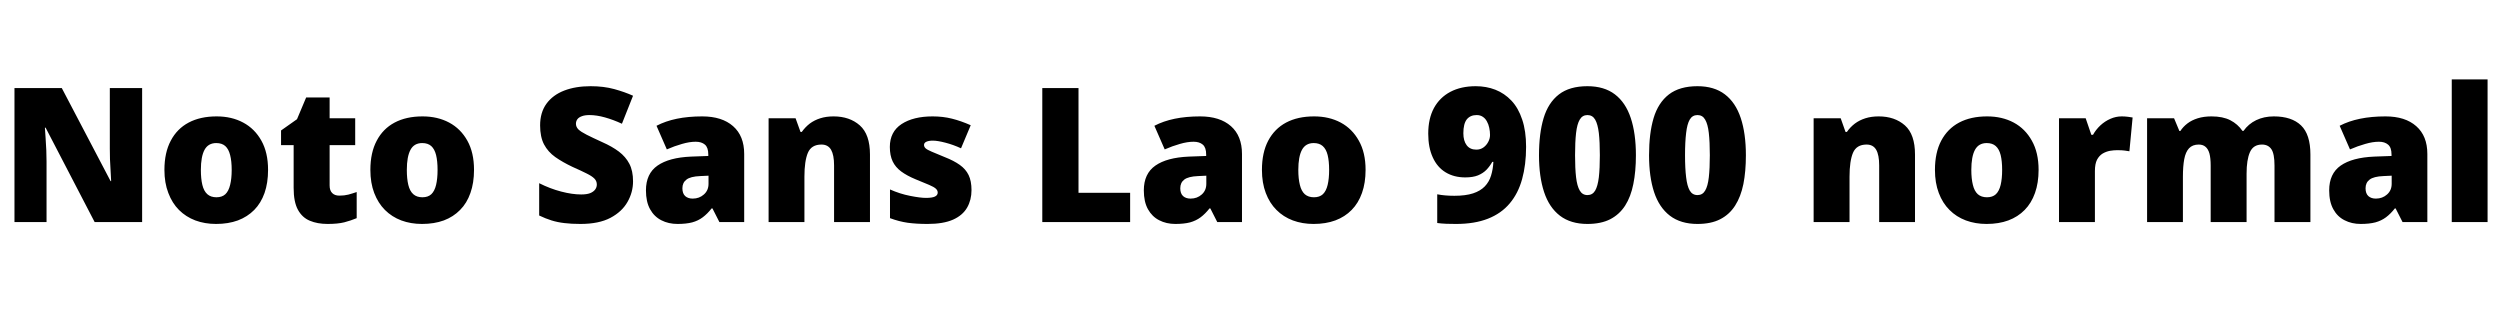 <svg xmlns="http://www.w3.org/2000/svg" xmlns:xlink="http://www.w3.org/1999/xlink" width="319.608" height="39.48"><path fill="black" d="M18.17 11.26L18.17 28.39L12.10 28.39L5.83 16.32L5.74 16.32Q5.78 16.87 5.83 17.65Q5.88 18.43 5.92 19.22Q5.95 20.02 5.95 20.66L5.95 20.66L5.95 28.39L1.85 28.39L1.85 11.26L7.90 11.26L14.14 23.16L14.21 23.16Q14.18 22.61 14.14 21.86Q14.09 21.12 14.06 20.35Q14.04 19.58 14.04 19.01L14.04 19.01L14.04 11.26L18.17 11.26ZM34.27 21.72L34.27 21.72Q34.27 23.38 33.82 24.67Q33.36 25.97 32.50 26.84Q31.63 27.72 30.41 28.18Q29.18 28.63 27.62 28.63L27.62 28.63Q26.18 28.63 24.97 28.18Q23.76 27.72 22.88 26.84Q22.01 25.97 21.52 24.67Q21.02 23.38 21.02 21.72L21.02 21.72Q21.02 19.51 21.83 17.99Q22.63 16.46 24.12 15.67Q25.61 14.88 27.70 14.88L27.70 14.88Q29.62 14.88 31.09 15.67Q32.57 16.46 33.42 17.99Q34.27 19.51 34.27 21.72ZM25.68 21.72L25.68 21.72Q25.68 22.85 25.87 23.64Q26.06 24.43 26.51 24.83Q26.95 25.22 27.67 25.22L27.67 25.22Q28.39 25.22 28.81 24.83Q29.23 24.43 29.42 23.64Q29.62 22.85 29.62 21.72L29.62 21.72Q29.62 20.59 29.42 19.82Q29.23 19.06 28.80 18.67Q28.37 18.29 27.65 18.29L27.65 18.29Q26.62 18.29 26.15 19.15Q25.68 20.02 25.68 21.72ZM43.39 25.01L43.39 25.01Q44.02 25.01 44.53 24.88Q45.05 24.74 45.60 24.55L45.60 24.55L45.60 27.89Q44.86 28.20 44.02 28.42Q43.18 28.63 41.88 28.63L41.88 28.63Q40.58 28.63 39.61 28.22Q38.64 27.82 38.09 26.82Q37.54 25.82 37.54 24.02L37.54 24.02L37.54 18.55L35.93 18.55L35.93 16.68L37.97 15.24L39.14 12.46L42.14 12.46L42.14 15.12L45.41 15.12L45.41 18.55L42.14 18.55L42.14 23.71Q42.14 24.36 42.47 24.68Q42.79 25.01 43.39 25.01ZM60.60 21.72L60.60 21.72Q60.60 23.38 60.14 24.67Q59.69 25.97 58.82 26.84Q57.96 27.72 56.74 28.18Q55.51 28.63 53.95 28.63L53.95 28.63Q52.51 28.63 51.30 28.18Q50.09 27.72 49.21 26.84Q48.34 25.97 47.84 24.67Q47.35 23.38 47.35 21.72L47.35 21.72Q47.35 19.51 48.16 17.99Q48.96 16.46 50.45 15.67Q51.94 14.88 54.02 14.88L54.02 14.88Q55.94 14.88 57.42 15.67Q58.90 16.46 59.75 17.99Q60.60 19.51 60.60 21.72ZM52.01 21.72L52.01 21.72Q52.01 22.85 52.20 23.64Q52.39 24.43 52.84 24.83Q53.28 25.22 54 25.22L54 25.22Q54.72 25.22 55.14 24.83Q55.56 24.43 55.75 23.64Q55.94 22.85 55.94 21.72L55.94 21.72Q55.94 20.59 55.75 19.82Q55.56 19.06 55.13 18.67Q54.70 18.29 53.98 18.29L53.98 18.29Q52.94 18.29 52.48 19.15Q52.01 20.02 52.01 21.72ZM80.93 23.18L80.93 23.18Q80.93 24.58 80.22 25.82Q79.51 27.07 78.04 27.85Q76.56 28.63 74.21 28.63L74.21 28.63Q73.03 28.63 72.16 28.52Q71.28 28.42 70.51 28.18Q69.74 27.94 68.93 27.55L68.93 27.55L68.93 23.42Q70.32 24.12 71.74 24.49Q73.15 24.86 74.30 24.86L74.30 24.86Q75 24.86 75.43 24.70Q75.86 24.53 76.08 24.24Q76.30 23.95 76.30 23.59L76.30 23.59Q76.30 23.14 75.98 22.82Q75.67 22.51 75 22.18Q74.33 21.84 73.20 21.34L73.20 21.34Q71.93 20.74 70.99 20.08Q70.06 19.42 69.55 18.46Q69.05 17.50 69.05 16.03L69.05 16.03Q69.05 14.38 69.86 13.26Q70.68 12.14 72.13 11.58Q73.58 11.02 75.50 11.02L75.50 11.02Q77.18 11.02 78.53 11.39Q79.87 11.76 80.93 12.24L80.93 12.24L79.51 15.82Q78.41 15.31 77.34 15.01Q76.27 14.71 75.36 14.71L75.36 14.71Q74.76 14.71 74.38 14.86Q73.99 15 73.81 15.25Q73.63 15.50 73.63 15.82L73.63 15.82Q73.63 16.22 73.94 16.54Q74.26 16.85 74.99 17.22Q75.72 17.59 76.99 18.17L76.99 18.17Q78.24 18.72 79.12 19.38Q79.99 20.04 80.46 20.94Q80.93 21.84 80.93 23.18ZM89.78 14.88L89.78 14.88Q92.30 14.88 93.72 16.13Q95.14 17.38 95.14 19.68L95.14 19.68L95.14 28.39L91.97 28.39L91.08 26.64L90.98 26.64Q90.43 27.34 89.84 27.78Q89.26 28.22 88.49 28.43Q87.72 28.63 86.62 28.63L86.62 28.63Q85.46 28.63 84.55 28.16Q83.64 27.70 83.11 26.75Q82.58 25.80 82.58 24.34L82.58 24.34Q82.58 22.20 84.06 21.17Q85.54 20.14 88.34 20.02L88.34 20.02L90.55 19.94L90.55 19.75Q90.55 18.86 90.12 18.49Q89.69 18.12 88.94 18.12L88.94 18.12Q88.15 18.12 87.19 18.40Q86.23 18.67 85.25 19.10L85.25 19.10L83.93 16.08Q85.08 15.48 86.53 15.18Q87.98 14.88 89.78 14.88ZM90.58 22.46L89.52 22.51Q88.27 22.56 87.76 22.96Q87.24 23.35 87.24 24.07L87.24 24.07Q87.24 24.74 87.60 25.07Q87.96 25.39 88.56 25.39L88.56 25.39Q89.40 25.39 89.99 24.86Q90.58 24.34 90.58 23.50L90.58 23.50L90.58 22.46ZM106.56 14.88L106.56 14.88Q108.62 14.88 109.92 16.03Q111.22 17.18 111.22 19.75L111.22 19.75L111.22 28.39L106.63 28.39L106.63 21.14Q106.63 19.82 106.25 19.15Q105.86 18.48 105.02 18.48L105.02 18.48Q103.73 18.48 103.28 19.54Q102.84 20.59 102.84 22.58L102.84 22.58L102.84 28.39L98.26 28.39L98.26 15.12L101.71 15.12L102.34 16.87L102.50 16.87Q102.94 16.25 103.52 15.80Q104.11 15.36 104.87 15.12Q105.62 14.88 106.56 14.88ZM124.20 24.31L124.20 24.31Q124.20 25.56 123.64 26.54Q123.07 27.53 121.84 28.08Q120.60 28.63 118.58 28.63L118.58 28.63Q117.17 28.63 116.05 28.48Q114.94 28.32 113.78 27.89L113.78 27.89L113.78 24.22Q115.06 24.79 116.35 25.04Q117.65 25.30 118.39 25.30L118.39 25.30Q119.16 25.30 119.52 25.13Q119.88 24.96 119.88 24.62L119.88 24.62Q119.88 24.34 119.64 24.12Q119.40 23.90 118.79 23.64Q118.18 23.38 117.05 22.92L117.05 22.92Q115.94 22.46 115.21 21.92Q114.48 21.38 114.12 20.63Q113.76 19.87 113.76 18.79L113.76 18.79Q113.76 16.85 115.26 15.86Q116.76 14.88 119.23 14.88L119.23 14.88Q120.55 14.88 121.70 15.17Q122.86 15.46 124.10 16.01L124.10 16.01L122.86 18.96Q121.87 18.50 120.86 18.24Q119.86 17.98 119.26 17.98L119.26 17.98Q118.73 17.98 118.43 18.12Q118.13 18.26 118.13 18.53L118.13 18.53Q118.13 18.77 118.33 18.96Q118.54 19.15 119.11 19.39Q119.69 19.63 120.79 20.09L120.79 20.09Q121.94 20.54 122.70 21.08Q123.46 21.62 123.83 22.38Q124.20 23.14 124.20 24.31ZM144.48 28.39L133.25 28.39L133.25 11.26L137.88 11.26L137.88 24.65L144.48 24.65L144.48 28.39ZM153.43 14.88L153.43 14.88Q155.95 14.88 157.37 16.13Q158.78 17.38 158.78 19.68L158.78 19.68L158.78 28.39L155.62 28.39L154.73 26.64L154.63 26.64Q154.08 27.34 153.49 27.78Q152.90 28.22 152.14 28.43Q151.37 28.63 150.26 28.63L150.26 28.63Q149.11 28.63 148.20 28.16Q147.29 27.70 146.76 26.75Q146.23 25.80 146.23 24.34L146.23 24.34Q146.23 22.20 147.71 21.17Q149.18 20.14 151.99 20.02L151.99 20.02L154.20 19.94L154.20 19.75Q154.20 18.86 153.77 18.49Q153.34 18.12 152.59 18.12L152.59 18.12Q151.80 18.12 150.84 18.40Q149.88 18.67 148.90 19.10L148.90 19.10L147.58 16.08Q148.73 15.48 150.18 15.18Q151.63 14.88 153.43 14.88ZM154.22 22.46L153.17 22.51Q151.92 22.56 151.40 22.96Q150.89 23.35 150.89 24.07L150.89 24.07Q150.89 24.74 151.25 25.07Q151.61 25.39 152.21 25.39L152.21 25.39Q153.05 25.39 153.64 24.86Q154.22 24.34 154.22 23.50L154.22 23.50L154.22 22.46ZM174.58 21.72L174.58 21.72Q174.58 23.38 174.12 24.67Q173.66 25.97 172.80 26.84Q171.94 27.72 170.71 28.18Q169.49 28.63 167.93 28.63L167.93 28.63Q166.49 28.63 165.28 28.18Q164.06 27.72 163.19 26.84Q162.31 25.97 161.82 24.67Q161.33 23.38 161.33 21.72L161.33 21.72Q161.33 19.51 162.13 17.99Q162.94 16.46 164.42 15.67Q165.91 14.88 168 14.88L168 14.88Q169.92 14.88 171.40 15.67Q172.87 16.46 173.72 17.99Q174.58 19.51 174.58 21.72ZM165.98 21.72L165.98 21.72Q165.98 22.85 166.18 23.64Q166.37 24.43 166.81 24.83Q167.26 25.22 167.98 25.22L167.98 25.22Q168.70 25.22 169.12 24.83Q169.54 24.43 169.73 23.64Q169.92 22.85 169.92 21.72L169.92 21.72Q169.92 20.59 169.73 19.82Q169.54 19.06 169.10 18.67Q168.67 18.29 167.95 18.29L167.95 18.29Q166.92 18.29 166.45 19.15Q165.98 20.02 165.98 21.72ZM195.10 18.77L195.10 18.77Q195.10 21.07 194.59 22.90Q194.09 24.72 193.01 26.00Q191.93 27.29 190.22 27.96Q188.52 28.63 186.14 28.63L186.14 28.63Q185.62 28.63 184.92 28.61Q184.22 28.58 183.74 28.51L183.74 28.51L183.74 24.84Q184.25 24.94 184.75 24.98Q185.26 25.03 185.93 25.03L185.93 25.03Q187.37 25.03 188.32 24.72Q189.26 24.41 189.82 23.83Q190.37 23.26 190.62 22.45Q190.87 21.65 190.92 20.69L190.92 20.69L190.78 20.69Q190.46 21.26 190.03 21.71Q189.60 22.15 188.95 22.42Q188.30 22.68 187.32 22.68L187.32 22.68Q185.88 22.68 184.81 22.03Q183.74 21.38 183.17 20.12Q182.59 18.86 182.59 17.09L182.59 17.09Q182.59 15.17 183.32 13.81Q184.06 12.46 185.42 11.74Q186.79 11.02 188.66 11.02L188.66 11.02Q190.01 11.02 191.17 11.47Q192.34 11.93 193.22 12.86Q194.11 13.80 194.60 15.28Q195.10 16.75 195.10 18.77ZM188.78 14.71L188.78 14.71Q187.97 14.71 187.52 15.26Q187.08 15.82 187.08 17.04L187.08 17.04Q187.08 18 187.50 18.56Q187.92 19.13 188.74 19.13L188.74 19.13Q189.26 19.13 189.65 18.85Q190.03 18.58 190.26 18.14Q190.49 17.71 190.49 17.26L190.49 17.26Q190.49 16.80 190.39 16.34Q190.30 15.89 190.09 15.52Q189.89 15.14 189.56 14.93Q189.24 14.71 188.78 14.71ZM209.14 19.85L209.14 19.85Q209.14 21.91 208.81 23.53Q208.49 25.15 207.76 26.29Q207.02 27.43 205.85 28.03Q204.67 28.63 202.94 28.63L202.94 28.63Q200.81 28.63 199.43 27.58Q198.05 26.52 197.40 24.55Q196.75 22.58 196.75 19.85L196.75 19.85Q196.75 17.06 197.34 15.10Q197.93 13.13 199.30 12.07Q200.66 11.02 202.94 11.02L202.94 11.02Q205.08 11.02 206.45 12.06Q207.82 13.10 208.48 15.08Q209.14 17.06 209.14 19.85ZM201.36 19.85L201.36 19.85Q201.36 21.53 201.49 22.66Q201.62 23.78 201.96 24.36Q202.30 24.94 202.94 24.94L202.94 24.94Q203.59 24.94 203.93 24.37Q204.26 23.81 204.40 22.67Q204.53 21.53 204.53 19.85L204.53 19.85Q204.53 18.14 204.40 17.00Q204.26 15.86 203.93 15.29Q203.59 14.71 202.94 14.71L202.94 14.71Q202.30 14.71 201.96 15.29Q201.62 15.86 201.49 17.00Q201.36 18.14 201.36 19.85ZM223.20 19.85L223.20 19.85Q223.20 21.91 222.88 23.53Q222.55 25.15 221.82 26.29Q221.09 27.43 219.91 28.03Q218.74 28.63 217.01 28.63L217.01 28.63Q214.87 28.63 213.49 27.58Q212.11 26.52 211.46 24.55Q210.82 22.58 210.82 19.85L210.82 19.85Q210.82 17.06 211.40 15.10Q211.99 13.13 213.36 12.07Q214.73 11.02 217.01 11.02L217.01 11.02Q219.14 11.02 220.51 12.06Q221.88 13.10 222.54 15.08Q223.20 17.06 223.20 19.85ZM215.42 19.85L215.42 19.85Q215.42 21.53 215.56 22.66Q215.69 23.78 216.02 24.36Q216.36 24.94 217.01 24.94L217.01 24.94Q217.66 24.94 217.99 24.37Q218.33 23.81 218.46 22.67Q218.59 21.53 218.59 19.85L218.59 19.85Q218.59 18.14 218.46 17.00Q218.33 15.86 217.99 15.29Q217.66 14.71 217.01 14.71L217.01 14.71Q216.36 14.71 216.02 15.29Q215.69 15.86 215.56 17.00Q215.42 18.14 215.42 19.85ZM240.17 14.88L240.17 14.88Q242.23 14.88 243.53 16.03Q244.82 17.18 244.82 19.75L244.82 19.75L244.82 28.39L240.24 28.39L240.24 21.14Q240.24 19.82 239.86 19.15Q239.47 18.48 238.63 18.48L238.63 18.48Q237.34 18.48 236.89 19.54Q236.45 20.59 236.45 22.58L236.45 22.58L236.45 28.39L231.86 28.39L231.86 15.12L235.32 15.12L235.94 16.87L236.11 16.87Q236.54 16.25 237.13 15.80Q237.72 15.36 238.48 15.12Q239.23 14.88 240.17 14.88ZM260.62 21.72L260.62 21.72Q260.62 23.38 260.16 24.67Q259.70 25.97 258.84 26.84Q257.98 27.72 256.75 28.18Q255.53 28.63 253.97 28.63L253.97 28.63Q252.53 28.63 251.32 28.18Q250.10 27.72 249.23 26.84Q248.35 25.97 247.86 24.67Q247.37 23.38 247.37 21.72L247.37 21.72Q247.37 19.51 248.17 17.99Q248.98 16.46 250.46 15.67Q251.95 14.88 254.04 14.88L254.04 14.88Q255.96 14.88 257.44 15.67Q258.91 16.46 259.76 17.99Q260.62 19.51 260.62 21.72ZM252.02 21.72L252.02 21.72Q252.02 22.85 252.22 23.64Q252.41 24.43 252.85 24.83Q253.30 25.22 254.02 25.22L254.02 25.22Q254.74 25.22 255.16 24.83Q255.58 24.43 255.77 23.64Q255.96 22.85 255.96 21.72L255.96 21.72Q255.96 20.59 255.77 19.82Q255.58 19.06 255.14 18.67Q254.71 18.29 253.99 18.29L253.99 18.29Q252.96 18.29 252.49 19.15Q252.02 20.02 252.02 21.72ZM271.25 14.88L271.25 14.88Q271.63 14.88 272.04 14.93Q272.45 14.98 272.64 15.02L272.64 15.02L272.23 19.34Q271.99 19.30 271.64 19.25Q271.30 19.20 270.67 19.20L270.67 19.20Q270.24 19.20 269.75 19.28Q269.26 19.37 268.81 19.63Q268.37 19.90 268.09 20.42Q267.82 20.95 267.82 21.86L267.82 21.86L267.82 28.39L263.23 28.39L263.23 15.12L266.64 15.12L267.36 17.23L267.58 17.23Q267.94 16.58 268.51 16.04Q269.09 15.50 269.80 15.19Q270.50 14.88 271.25 14.88ZM290.69 14.88L290.69 14.88Q292.97 14.88 294.17 16.03Q295.37 17.18 295.37 19.75L295.37 19.75L295.37 28.39L290.78 28.39L290.78 21.17Q290.78 19.66 290.38 19.07Q289.97 18.48 289.18 18.48L289.18 18.48Q288.07 18.48 287.64 19.45Q287.21 20.42 287.21 22.20L287.21 22.20L287.21 28.39L282.62 28.39L282.62 21.17Q282.62 20.21 282.46 19.62Q282.29 19.03 281.95 18.76Q281.62 18.48 281.09 18.48L281.09 18.48Q280.30 18.48 279.85 18.96Q279.41 19.44 279.24 20.35Q279.07 21.26 279.07 22.58L279.07 22.58L279.07 28.39L274.49 28.39L274.49 15.12L277.94 15.12L278.62 16.75L278.74 16.75Q279.10 16.20 279.65 15.78Q280.20 15.36 280.97 15.12Q281.74 14.88 282.72 14.88L282.72 14.88Q284.18 14.88 285.13 15.37Q286.08 15.86 286.68 16.73L286.68 16.73L286.82 16.73Q287.45 15.84 288.44 15.36Q289.44 14.88 290.69 14.88ZM304.97 14.88L304.97 14.88Q307.49 14.88 308.90 16.13Q310.32 17.38 310.32 19.68L310.32 19.68L310.32 28.39L307.15 28.39L306.26 26.64L306.17 26.64Q305.62 27.34 305.03 27.78Q304.44 28.22 303.67 28.43Q302.90 28.63 301.80 28.63L301.80 28.63Q300.65 28.63 299.74 28.16Q298.82 27.70 298.30 26.75Q297.77 25.80 297.77 24.34L297.77 24.34Q297.77 22.20 299.24 21.17Q300.72 20.14 303.53 20.02L303.53 20.02L305.74 19.94L305.74 19.75Q305.74 18.86 305.30 18.49Q304.87 18.12 304.13 18.12L304.13 18.12Q303.34 18.12 302.38 18.40Q301.42 18.67 300.43 19.10L300.43 19.10L299.11 16.08Q300.26 15.48 301.72 15.18Q303.17 14.88 304.97 14.88ZM305.76 22.46L304.70 22.51Q303.46 22.56 302.94 22.96Q302.42 23.35 302.42 24.07L302.42 24.07Q302.42 24.74 302.78 25.07Q303.14 25.39 303.74 25.39L303.74 25.39Q304.58 25.39 305.17 24.86Q305.76 24.34 305.76 23.50L305.76 23.50L305.76 22.46ZM318.02 10.15L318.02 28.39L313.44 28.39L313.44 10.15L318.02 10.15Z"/></svg>